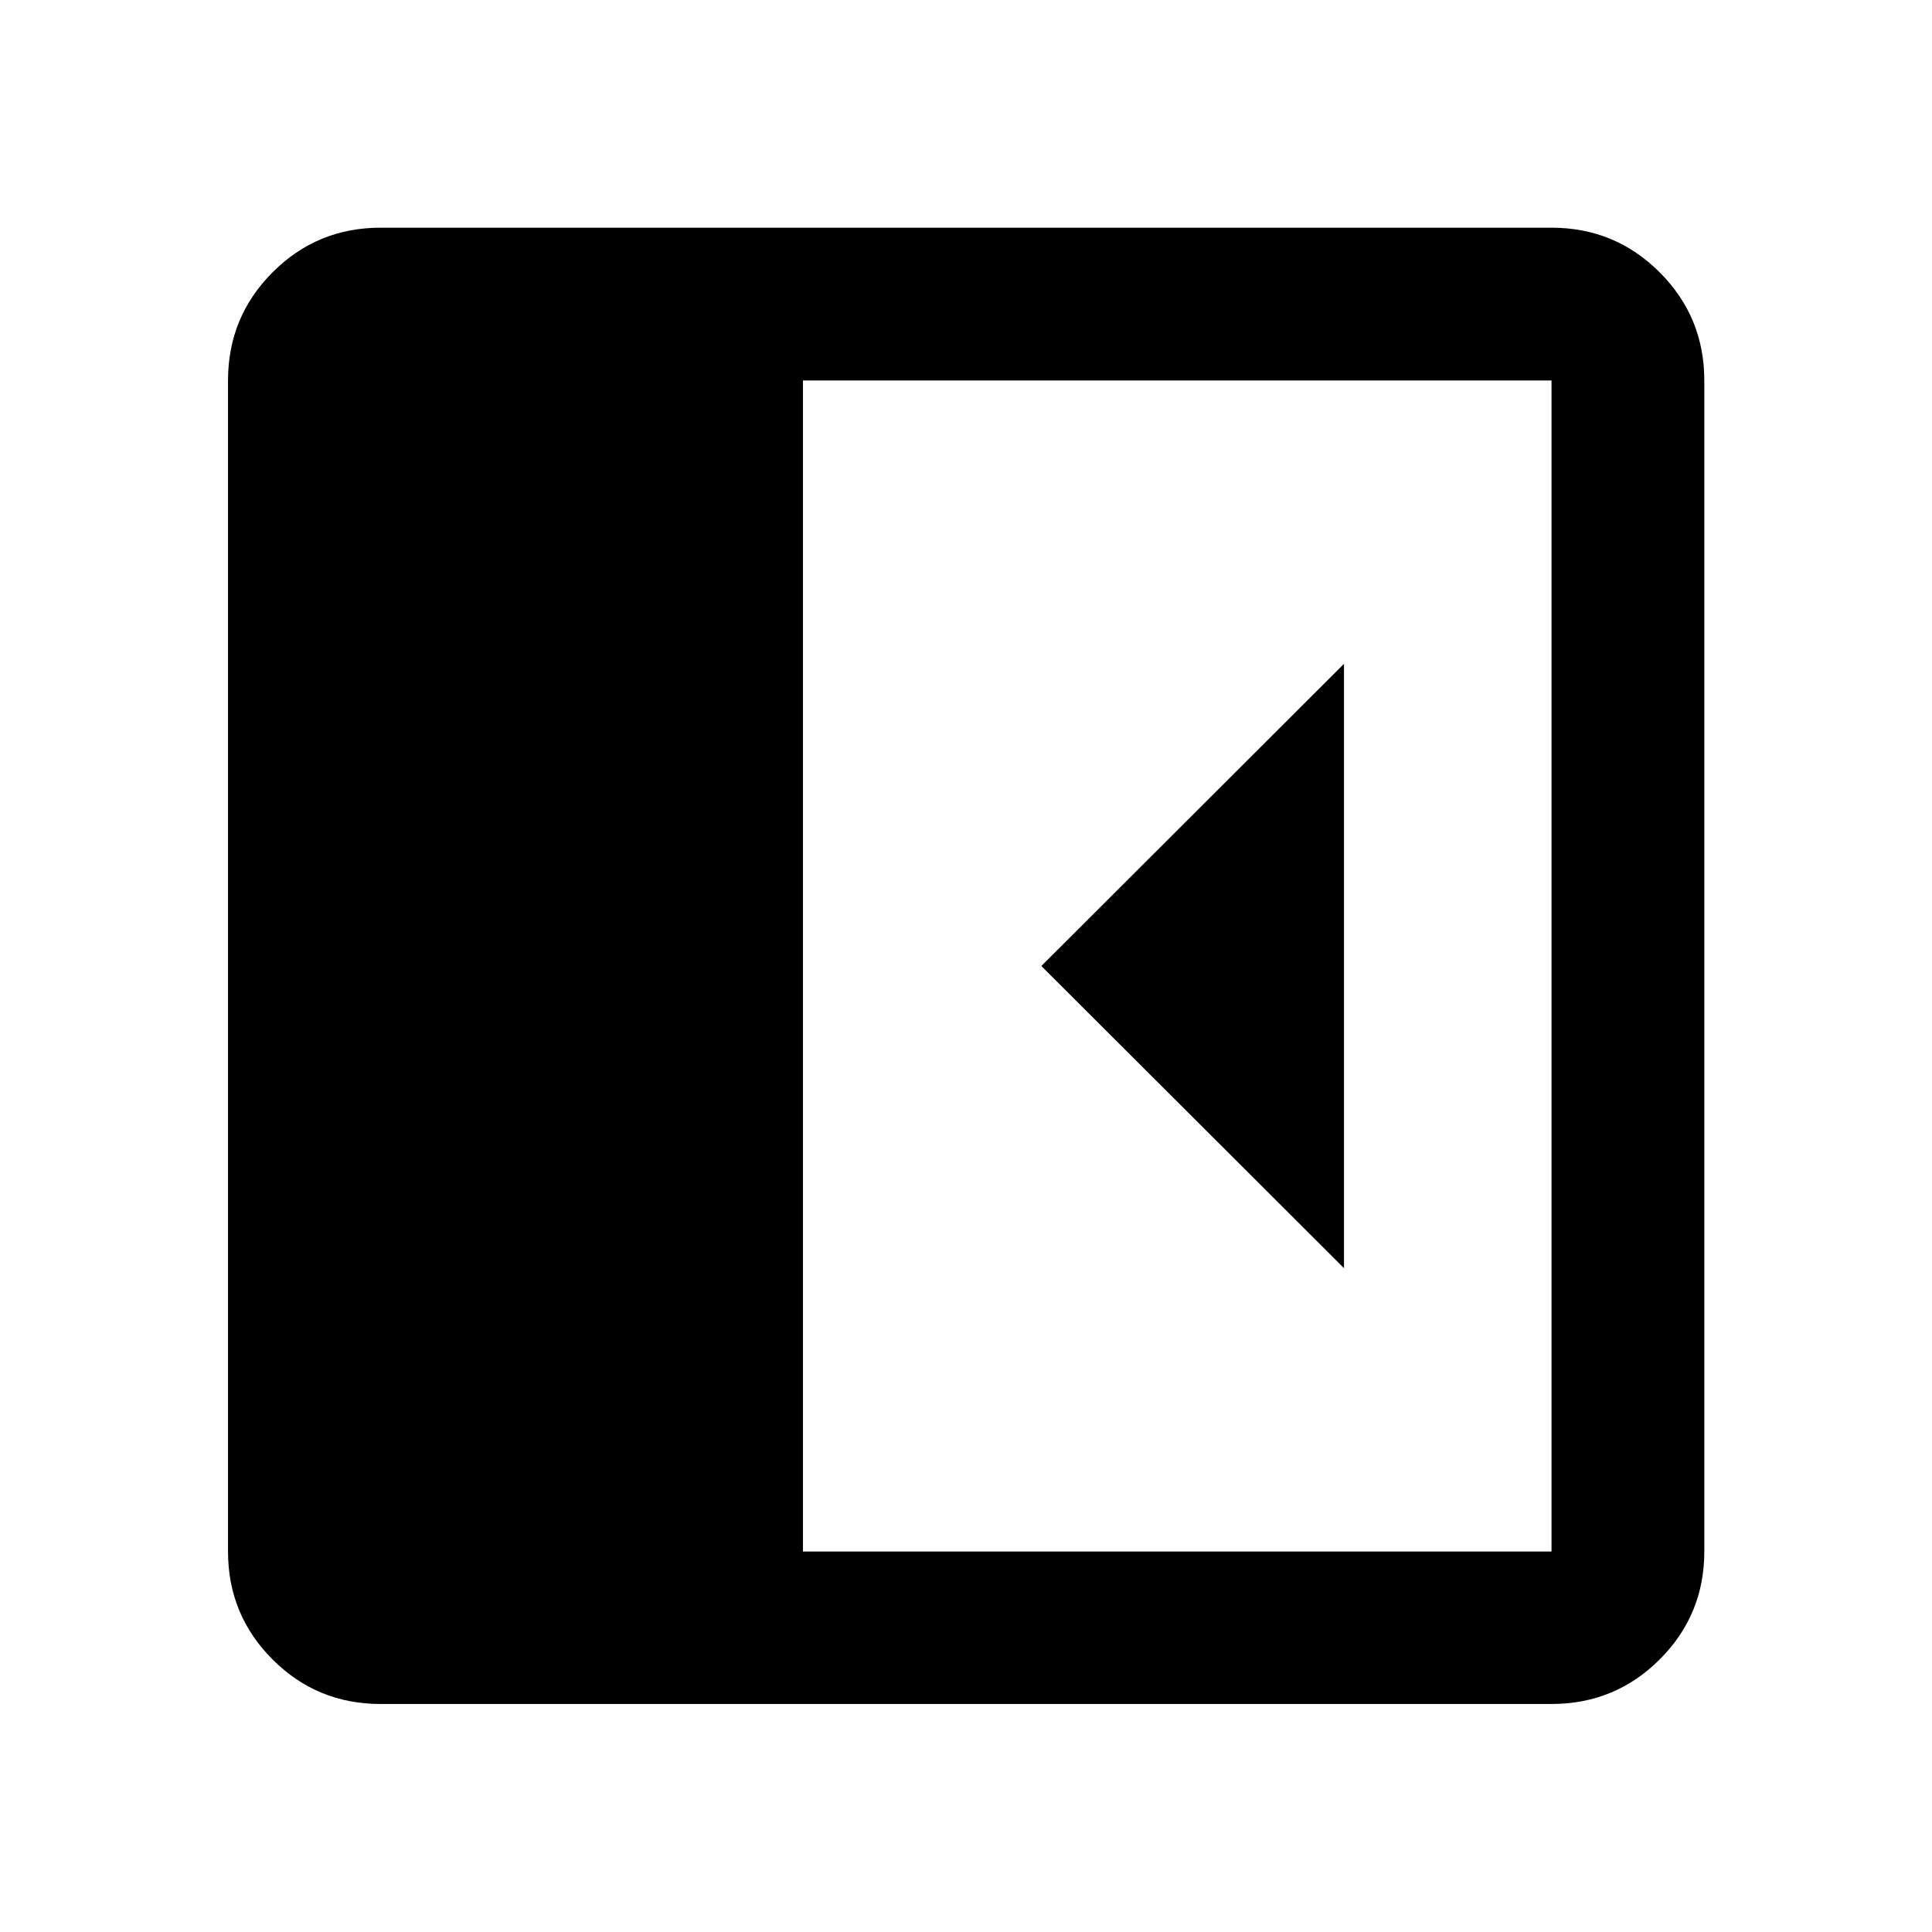 <svg xmlns="http://www.w3.org/2000/svg" height="40" viewBox="0 -960 960 960" width="40"><path d="M667.82-329.86v-300.28L517.44-480l150.38 150.14ZM189.06-113.3q-31.5 0-53.63-22.13-22.13-22.13-22.13-53.63v-581.88q0-31.56 22.13-53.74 22.13-22.18 53.63-22.18h581.88q31.56 0 53.74 22.18 22.18 22.18 22.18 53.74v581.88q0 31.5-22.18 53.63-22.18 22.13-53.74 22.13H189.06Zm209.93-75.76h371.95v-581.88H398.99v581.88Z"/></svg>